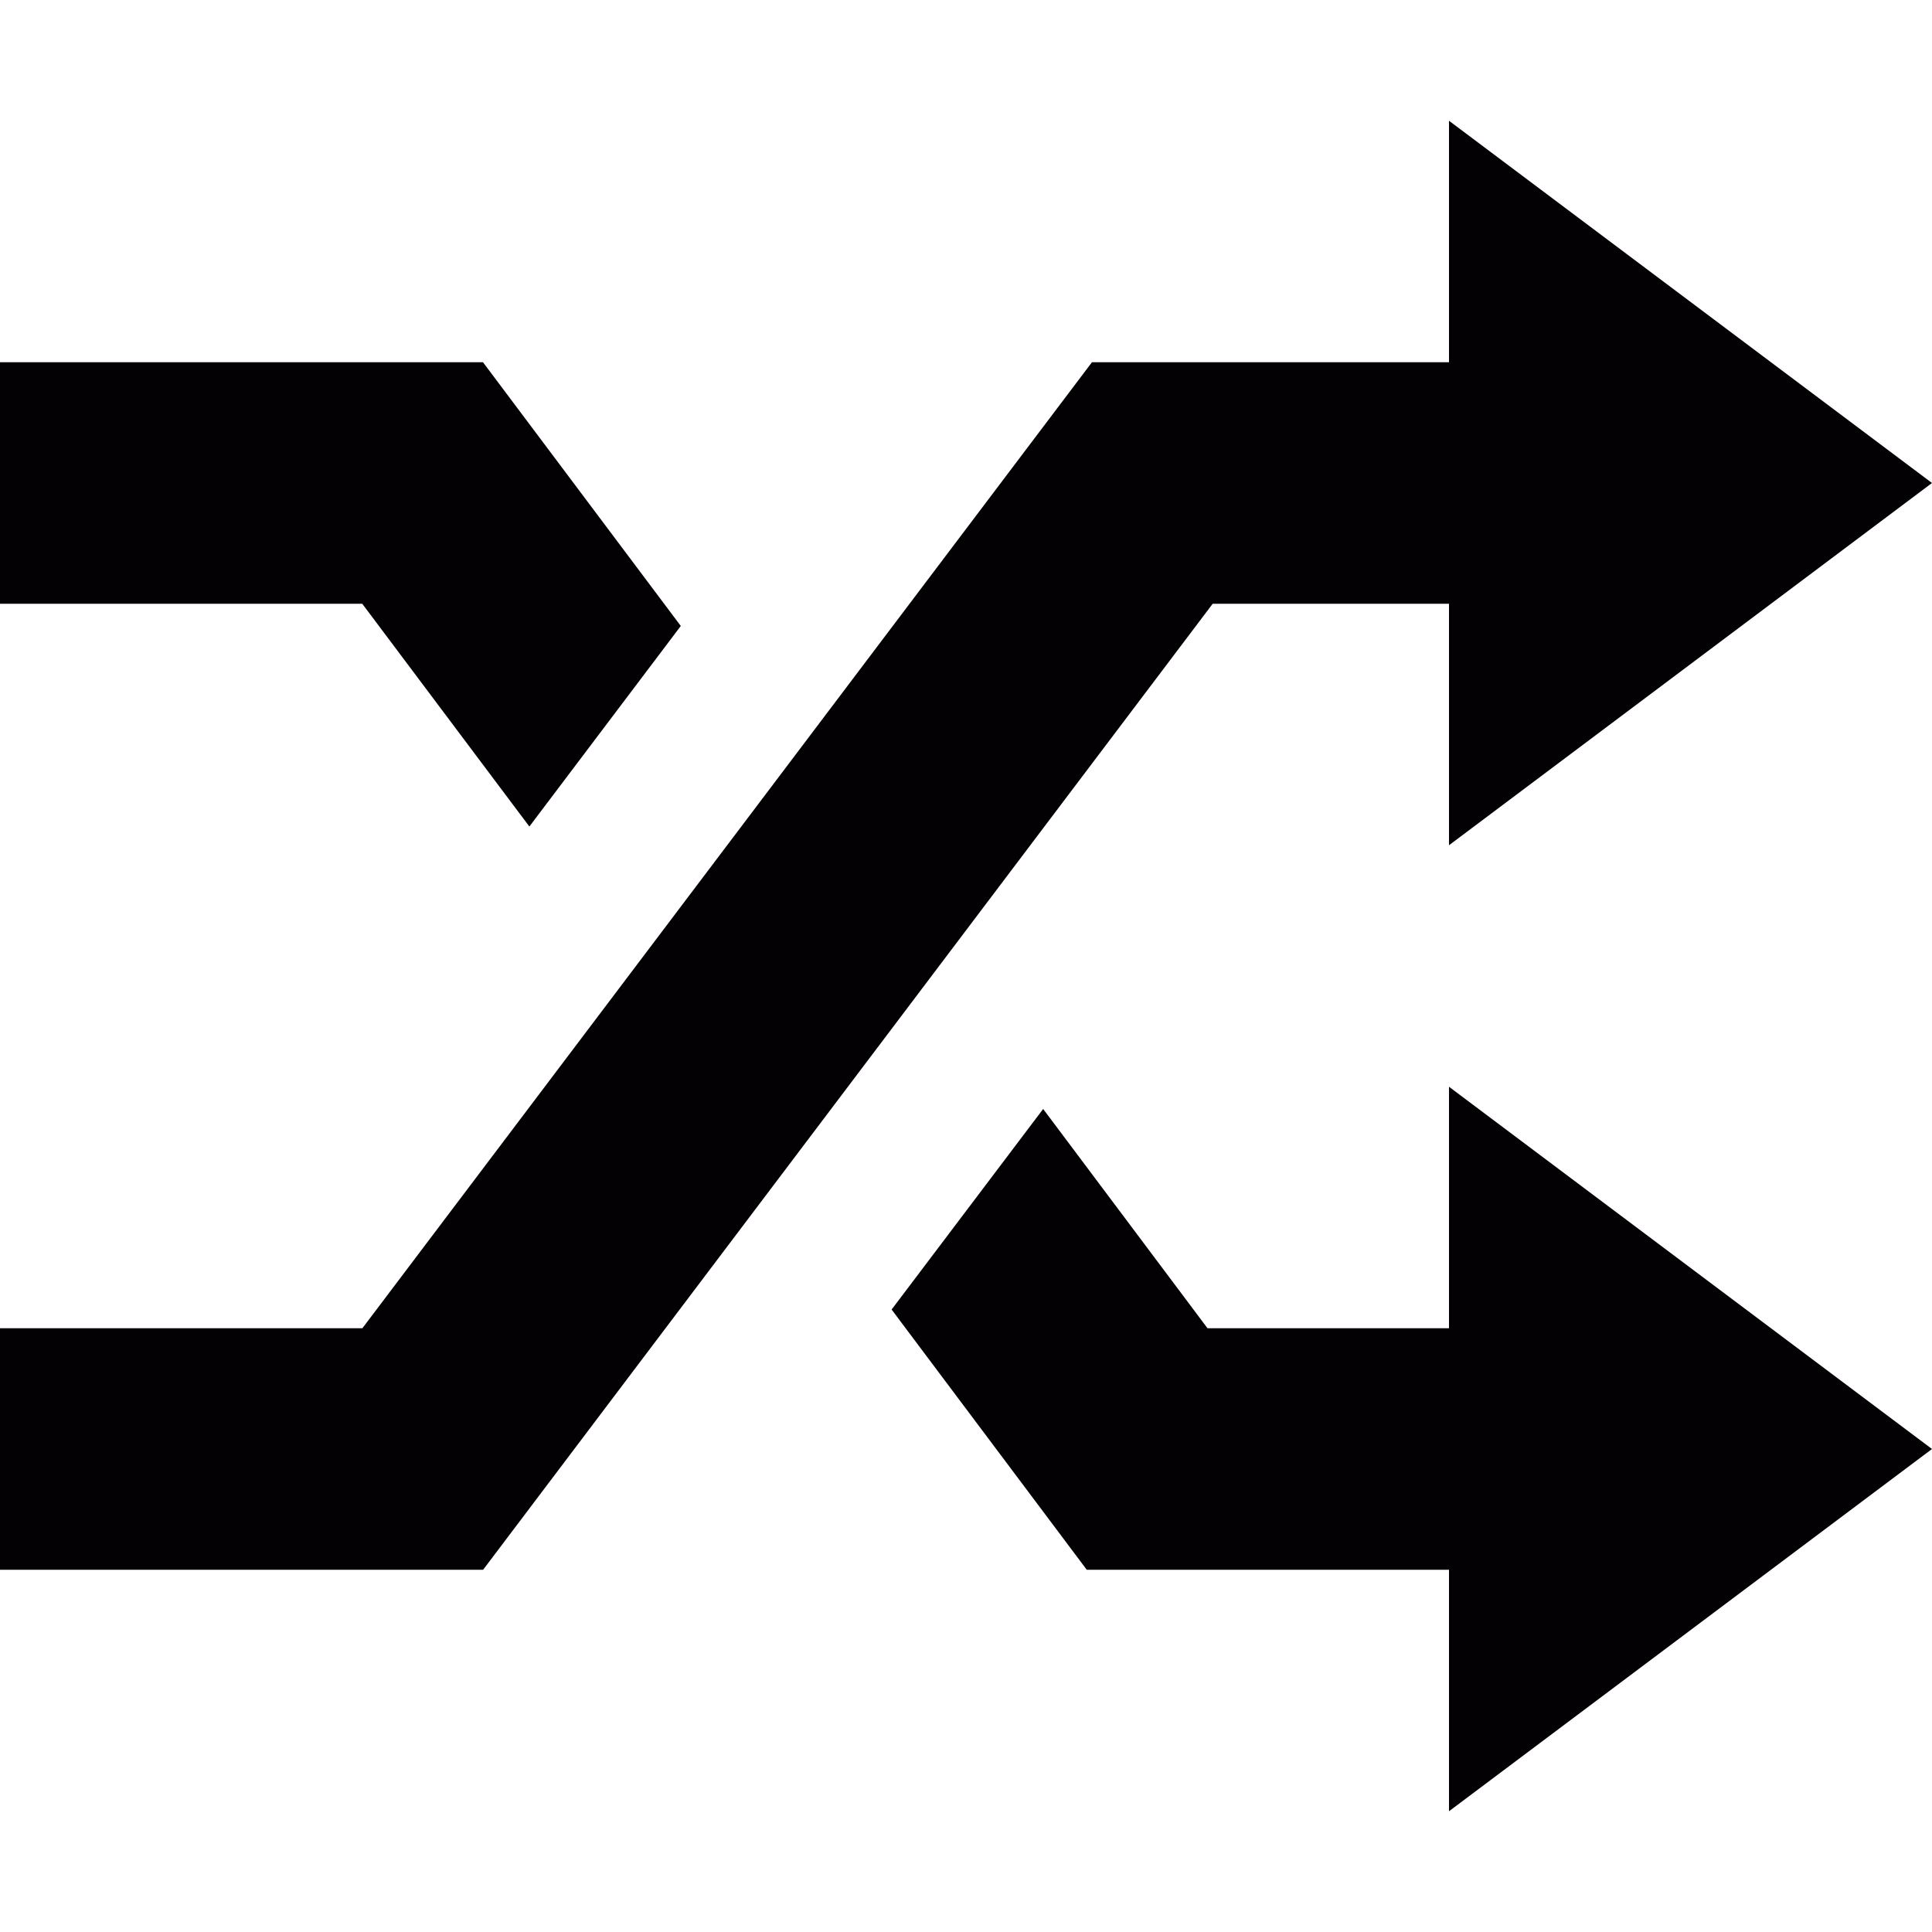 <?xml version="1.0" encoding="iso-8859-1"?>
<!-- Generator: Adobe Illustrator 18.1.1, SVG Export Plug-In . SVG Version: 6.00 Build 0)  -->
<svg version="1.1" id="Capa_1" xmlns="http://www.w3.org/2000/svg" xmlns:xlink="http://www.w3.org/1999/xlink" x="0px" y="0px"
	 viewBox="0 0 16 16" style="enable-background:new 0 0 16 16;" xml:space="preserve">
<g>
	<g>
		<polygon style="fill:#030104;" points="12,11 10,11 8.639,9.184 7.384,10.845 9,13 12,13 12,15 16,12 12,9 		"/>
		<polygon style="fill:#030104;" points="4.384,6.845 5.638,5.184 4,3 0,3 0,5 3,5 		"/>
		<polygon style="fill:#030104;" points="12,5 12,7 16,4 12,1 12,3 9.043,3 3.001,11 0,11 0,13 4.001,13 10.043,5 		"/>
	</g>
</g>
<g>
</g>
<g>
</g>
<g>
</g>
<g>
</g>
<g>
</g>
<g>
</g>
<g>
</g>
<g>
</g>
<g>
</g>
<g>
</g>
<g>
</g>
<g>
</g>
<g>
</g>
<g>
</g>
<g>
</g>
</svg>
